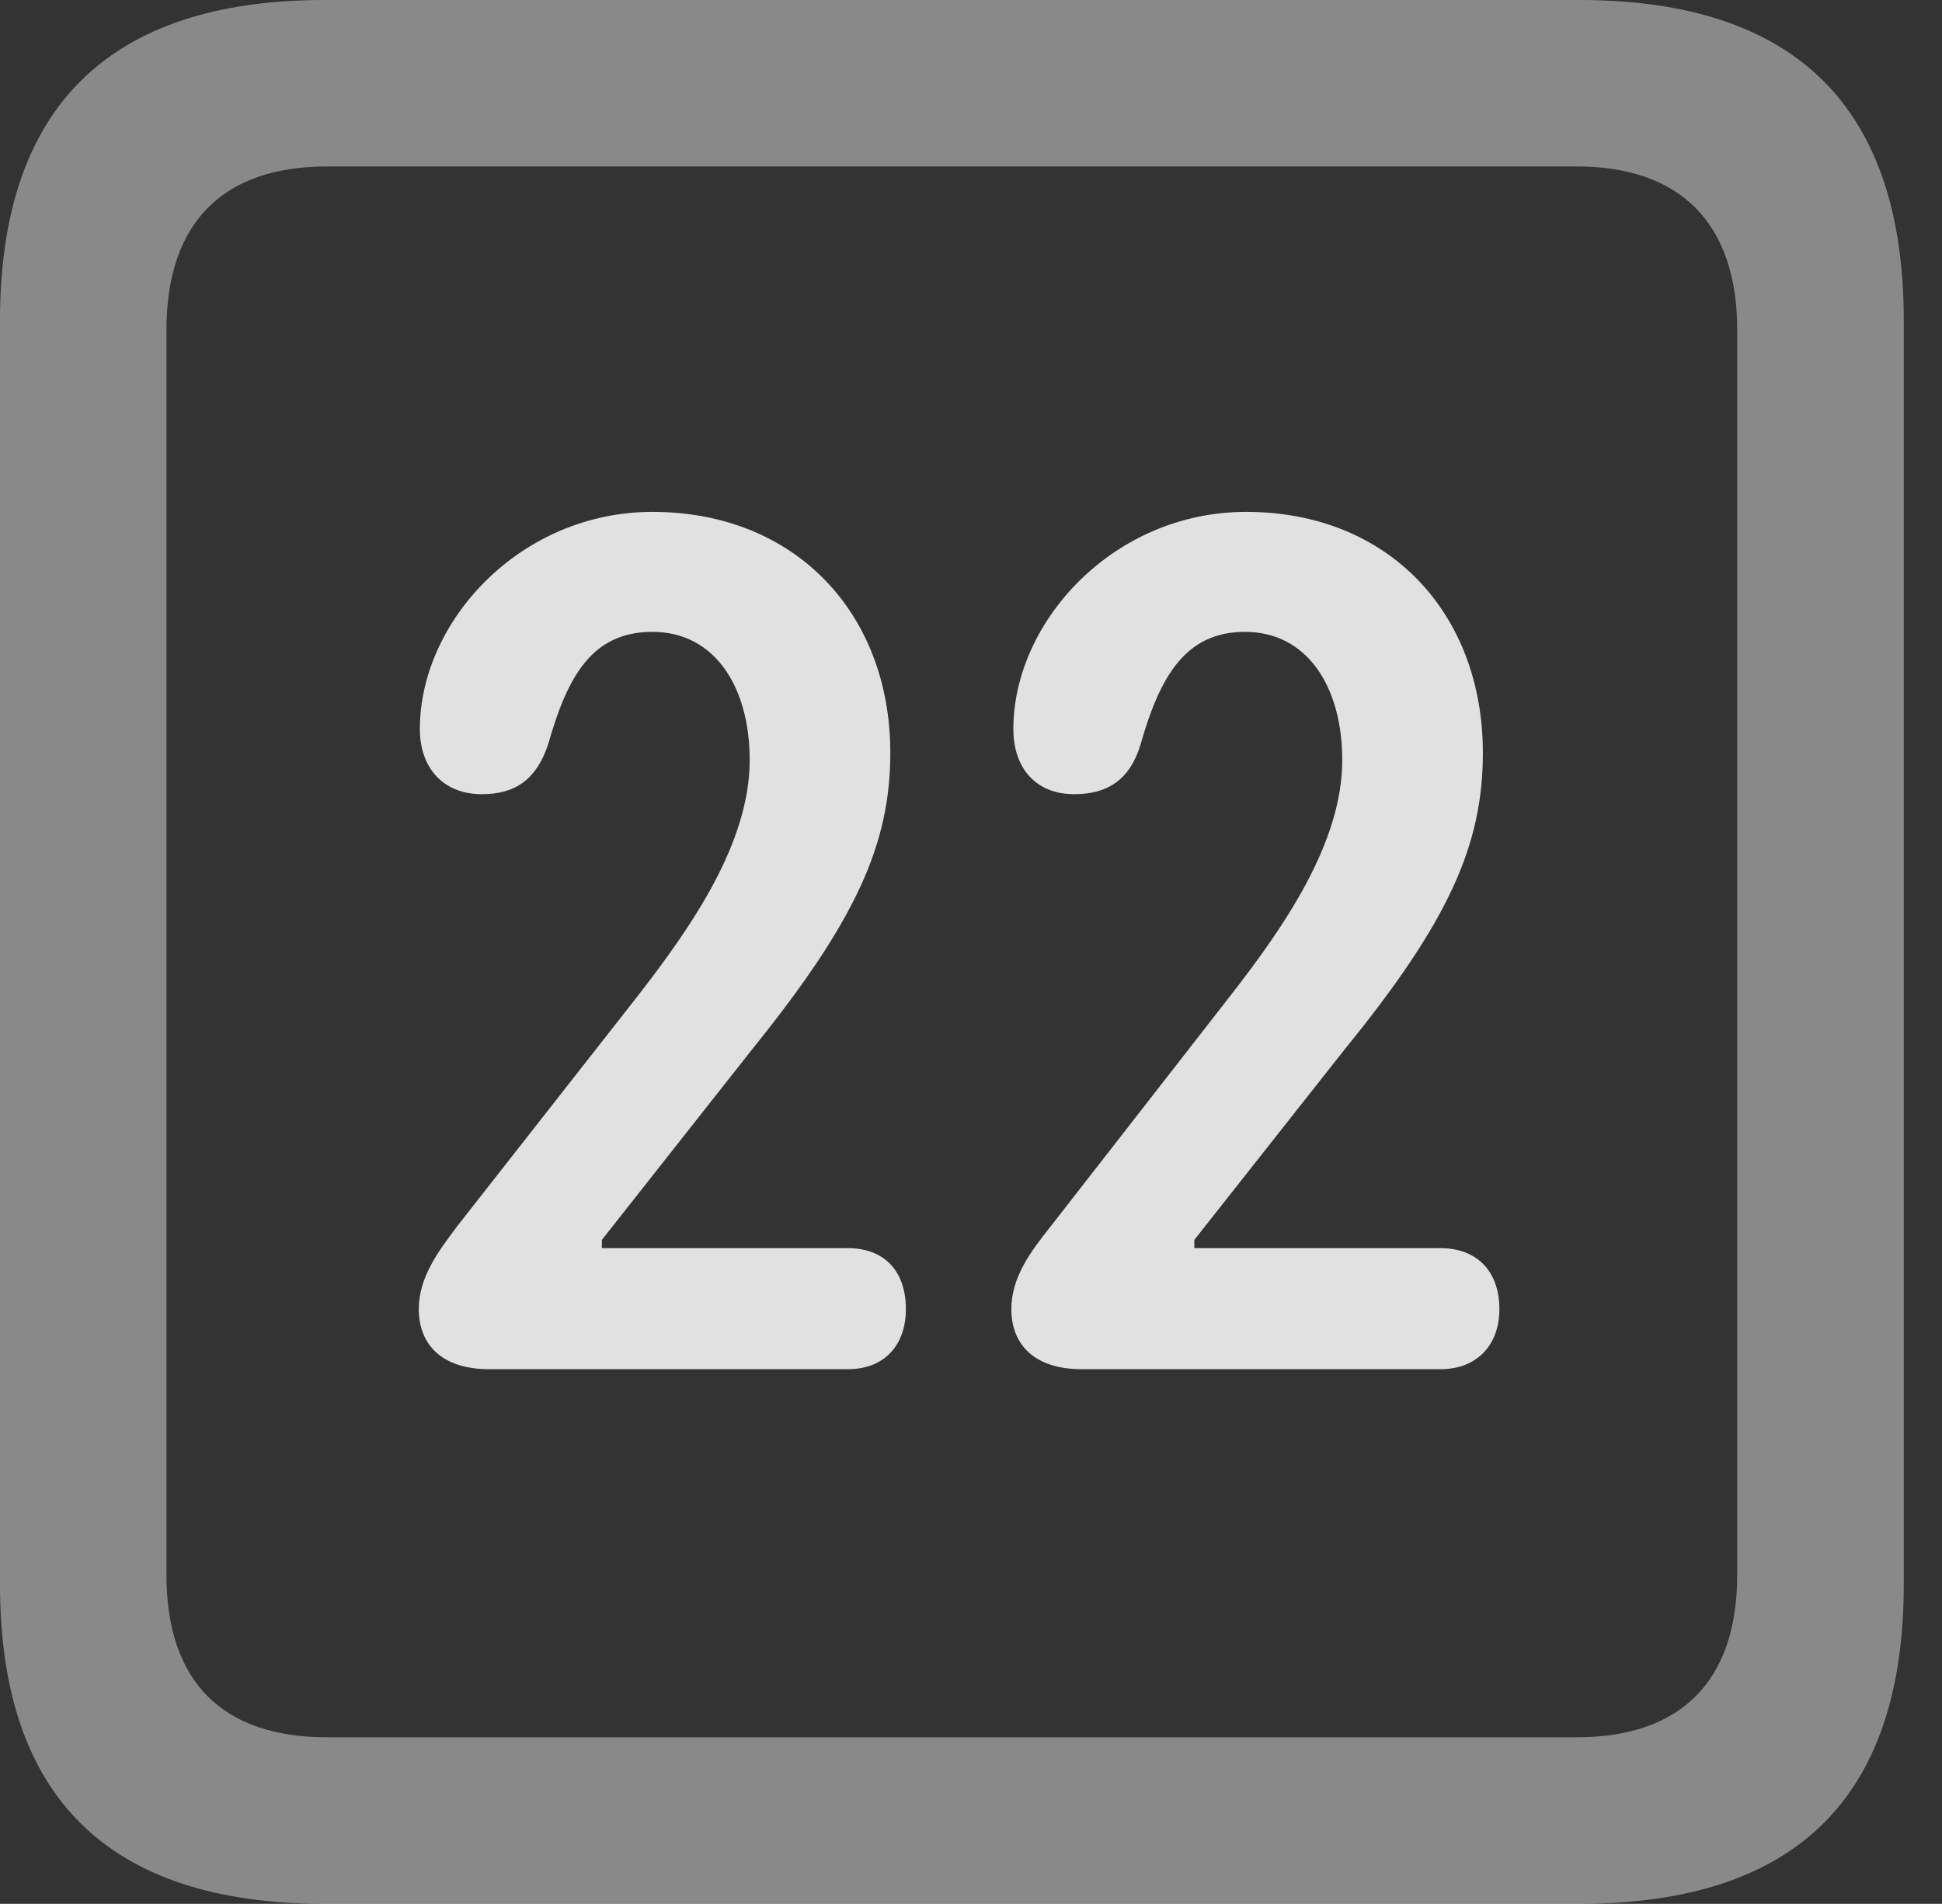 <?xml version="1.0" encoding="UTF-8"?>
<!--Generator: Apple Native CoreSVG 341-->
<!DOCTYPE svg
PUBLIC "-//W3C//DTD SVG 1.1//EN"
       "http://www.w3.org/Graphics/SVG/1.1/DTD/svg11.dtd">
<svg version="1.1" xmlns="http://www.w3.org/2000/svg" xmlns:xlink="http://www.w3.org/1999/xlink" viewBox="0 0 18.34 17.979">
 <rect x="0" y="0" width="18.34" height="17.979" fill="#333333" stroke="none"/>
 <g>
  <rect height="17.979" opacity="0" width="18.34" x="0" y="0"/>
  <path d="M3.066 17.979L14.912 17.979C16.963 17.979 17.979 16.973 17.979 14.961L17.979 3.027C17.979 1.016 16.963 0 14.912 0L3.066 0C1.025 0 0 1.016 0 3.027L0 14.961C0 16.973 1.025 17.979 3.066 17.979ZM3.086 16.406C2.109 16.406 1.572 15.889 1.572 14.873L1.572 3.115C1.572 2.1 2.109 1.572 3.086 1.572L14.893 1.572C15.859 1.572 16.406 2.1 16.406 3.115L16.406 14.873C16.406 15.889 15.859 16.406 14.893 16.406Z" fill="white" fill-opacity="0.425"/>
  <path d="M4.619 12.93L8.008 12.93C8.35 12.93 8.555 12.705 8.555 12.363C8.555 11.992 8.34 11.787 8.008 11.787L5.684 11.787L5.684 11.709L7.109 9.902C8.086 8.691 8.408 7.969 8.408 7.109C8.408 5.791 7.51 4.834 6.162 4.834C4.912 4.834 3.965 5.869 3.965 6.885C3.965 7.246 4.18 7.5 4.551 7.5C4.873 7.5 5.068 7.354 5.176 7.031C5.361 6.377 5.596 5.967 6.162 5.967C6.748 5.967 7.08 6.484 7.08 7.178C7.08 7.959 6.533 8.75 6.016 9.414L4.316 11.582C4.141 11.816 3.955 12.06 3.955 12.363C3.955 12.695 4.17 12.93 4.619 12.93ZM10.215 12.93L13.604 12.93C13.945 12.93 14.16 12.705 14.16 12.363C14.16 11.992 13.935 11.787 13.604 11.787L11.279 11.787L11.279 11.709L12.705 9.902C13.691 8.691 14.004 7.969 14.004 7.109C14.004 5.791 13.115 4.834 11.768 4.834C10.518 4.834 9.57 5.869 9.57 6.885C9.57 7.246 9.775 7.5 10.146 7.5C10.469 7.5 10.674 7.354 10.771 7.031C10.957 6.377 11.201 5.967 11.758 5.967C12.344 5.967 12.676 6.484 12.676 7.178C12.676 7.959 12.129 8.75 11.611 9.414L9.922 11.582C9.736 11.816 9.551 12.06 9.551 12.363C9.551 12.695 9.766 12.93 10.215 12.93Z" fill="white" fill-opacity="0.85"/>
 </g>
</svg>
